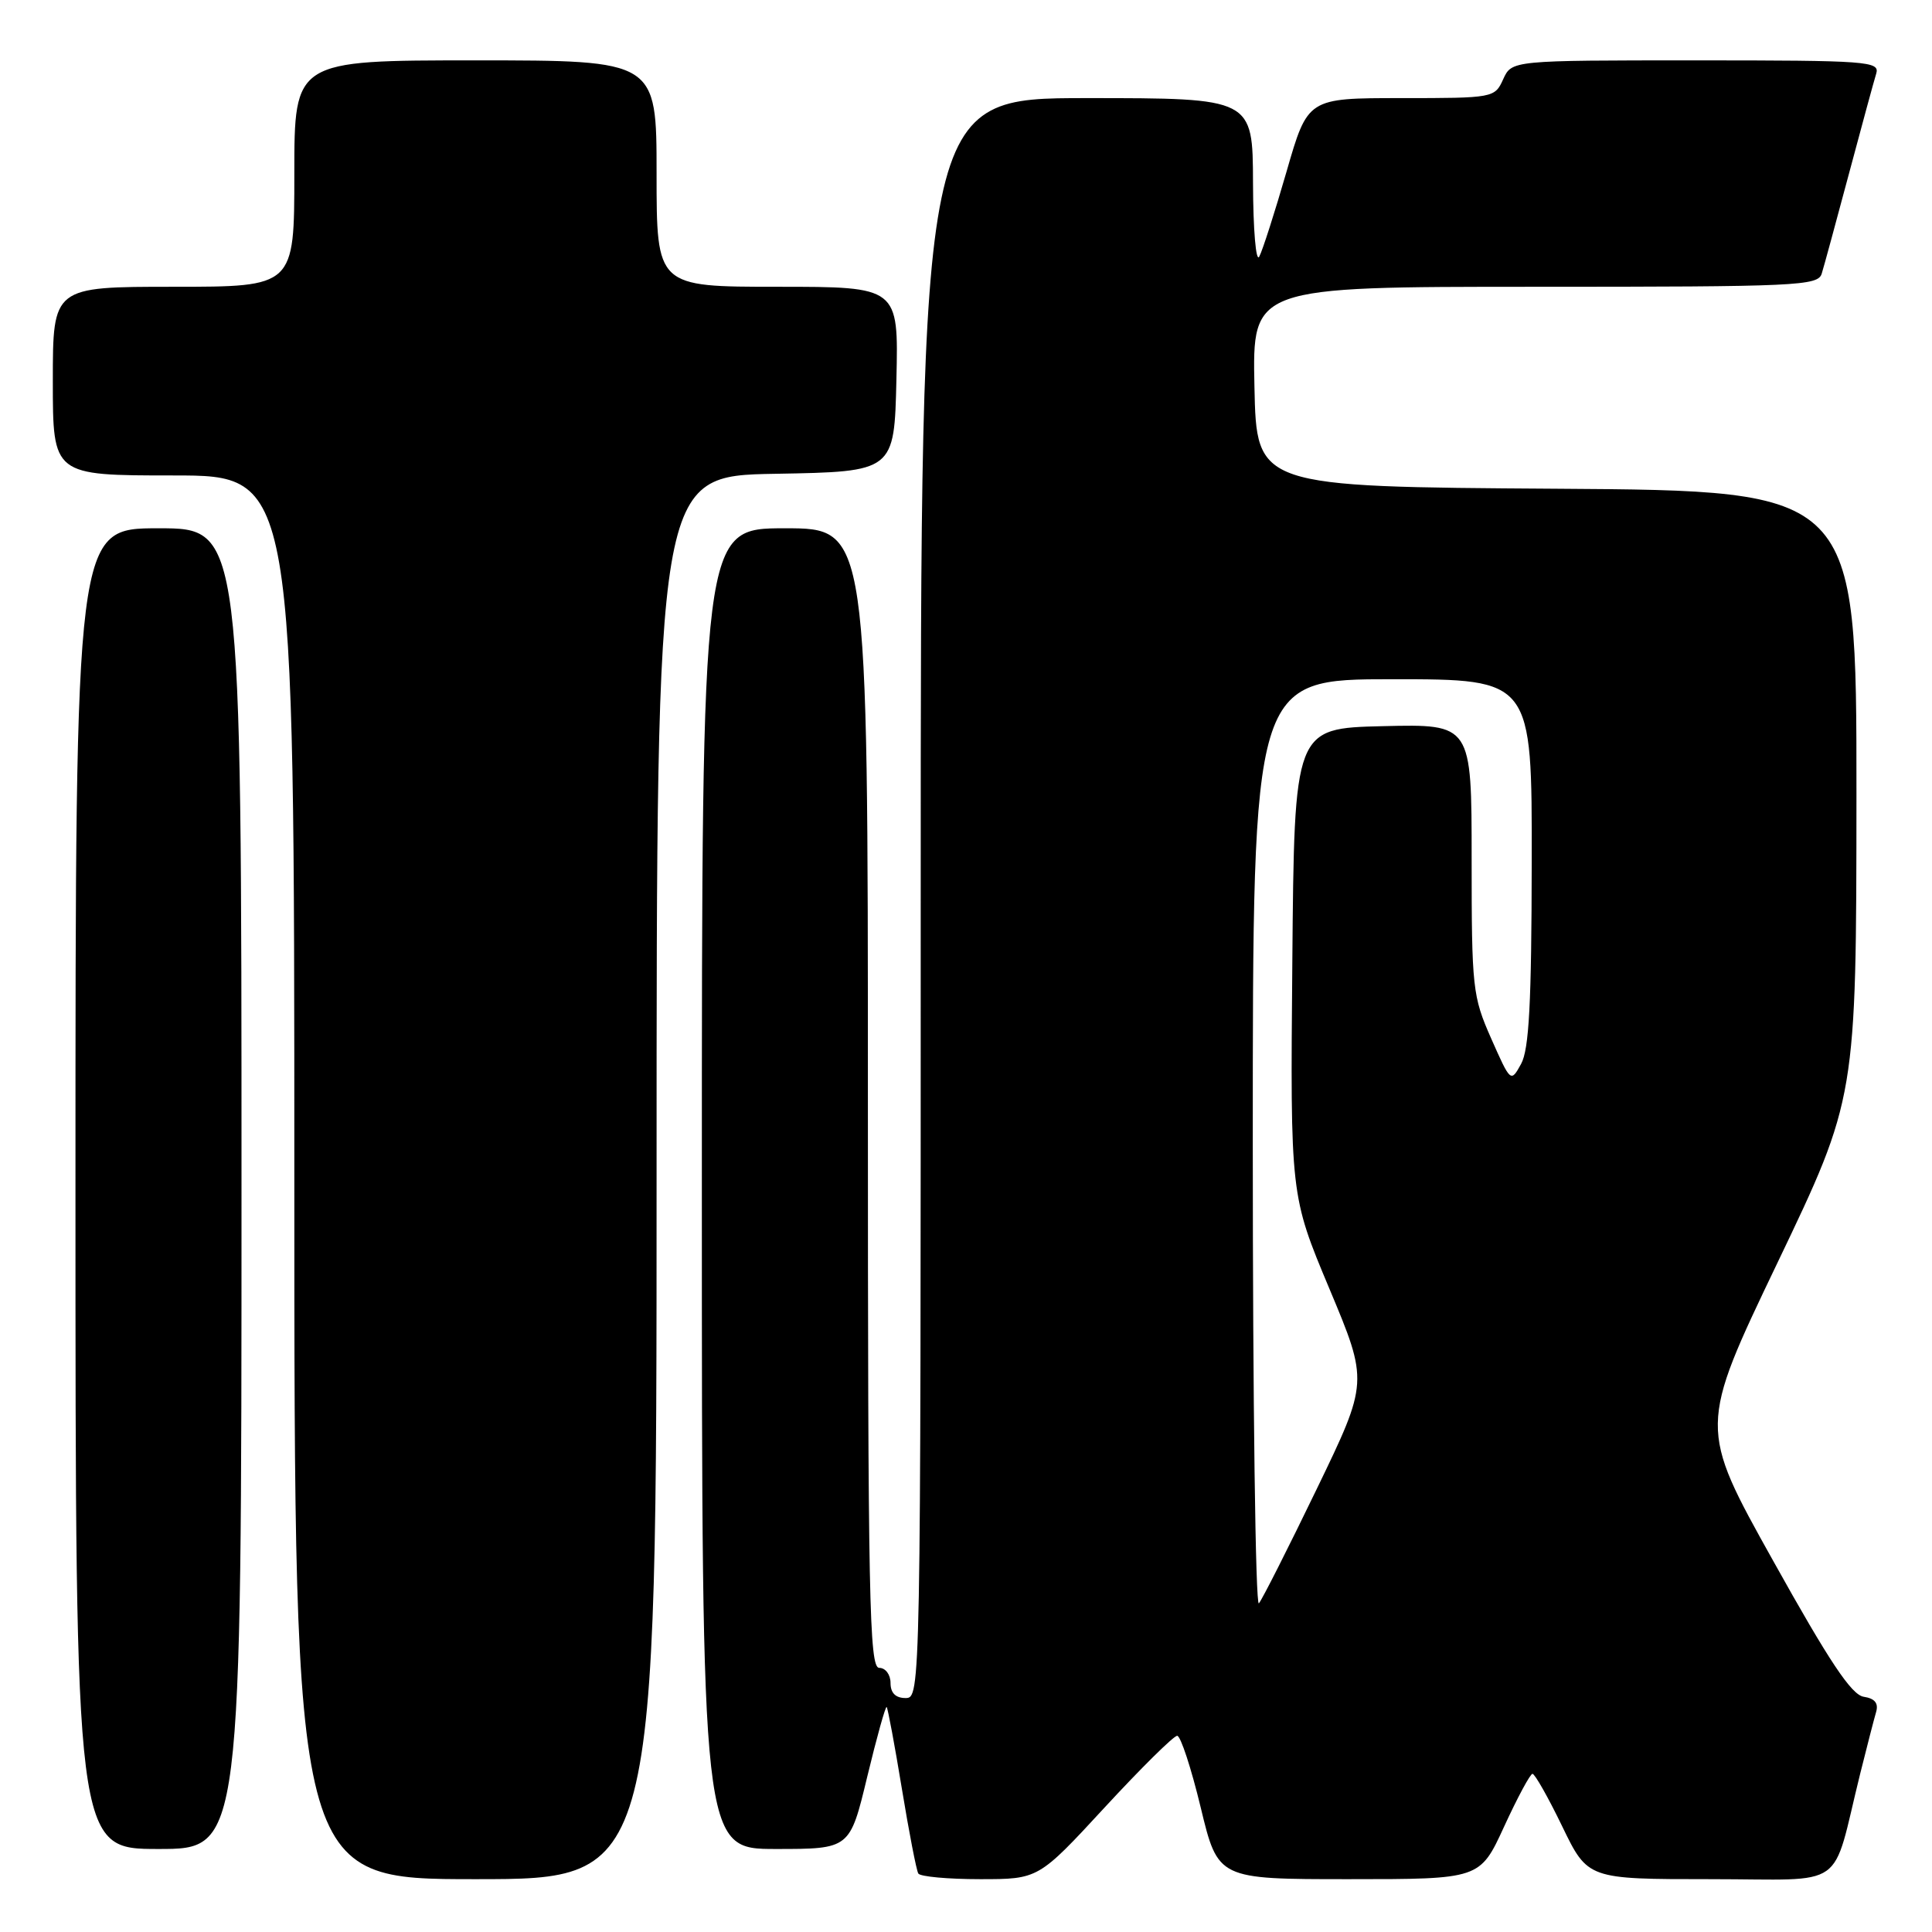 <?xml version="1.0" encoding="UTF-8" standalone="no"?>
<!DOCTYPE svg PUBLIC "-//W3C//DTD SVG 1.1//EN" "http://www.w3.org/Graphics/SVG/1.1/DTD/svg11.dtd" >
<svg xmlns="http://www.w3.org/2000/svg" xmlns:xlink="http://www.w3.org/1999/xlink" version="1.1" viewBox="0 0 256 256">
 <g >
 <path fill="currentColor"
d=" M 87.00 156.03 C 87.00 63.05 87.00 63.05 102.75 62.78 C 118.50 62.50 118.50 62.50 118.78 50.25 C 119.06 38.00 119.06 38.00 103.03 38.00 C 87.00 38.00 87.00 38.00 87.00 23.00 C 87.00 8.00 87.00 8.00 63.00 8.00 C 39.00 8.00 39.00 8.00 39.00 23.00 C 39.00 38.00 39.00 38.00 23.00 38.00 C 7.00 38.00 7.00 38.00 7.00 50.50 C 7.00 63.00 7.00 63.00 23.00 63.00 C 39.00 63.00 39.00 63.00 39.00 156.00 C 39.00 249.00 39.00 249.00 63.00 249.00 C 87.00 249.00 87.00 249.00 87.00 156.03 Z  M 146.37 239.50 C 151.19 234.28 155.52 230.00 155.98 230.00 C 156.44 230.00 157.84 234.28 159.10 239.50 C 161.39 249.00 161.39 249.00 178.75 249.00 C 196.10 249.00 196.10 249.00 199.30 242.04 C 201.06 238.21 202.75 235.06 203.06 235.04 C 203.36 235.02 205.14 238.15 207.00 242.00 C 210.39 249.00 210.39 249.00 226.65 249.00 C 245.04 249.00 242.59 250.73 246.49 235.00 C 247.38 231.43 248.33 227.75 248.60 226.83 C 248.93 225.68 248.41 225.05 246.95 224.83 C 245.33 224.58 242.40 220.18 234.95 206.81 C 225.08 189.13 225.08 189.13 235.53 167.31 C 245.97 145.50 245.97 145.50 245.99 105.26 C 246.00 65.02 246.00 65.02 206.25 64.76 C 166.50 64.50 166.50 64.50 166.22 51.25 C 165.94 38.00 165.94 38.00 203.40 38.00 C 238.21 38.00 240.90 37.88 241.39 36.25 C 241.69 35.29 243.31 29.32 245.00 23.00 C 246.69 16.68 248.31 10.71 248.61 9.75 C 249.10 8.12 247.51 8.00 224.73 8.00 C 200.32 8.00 200.32 8.00 199.18 10.50 C 198.06 12.97 197.90 13.00 185.66 13.00 C 173.28 13.00 173.28 13.00 170.47 22.75 C 168.92 28.11 167.30 33.17 166.86 34.00 C 166.42 34.83 166.05 30.45 166.03 24.25 C 166.00 13.00 166.00 13.00 144.00 13.00 C 122.00 13.00 122.00 13.00 122.00 119.00 C 122.00 224.33 121.99 225.00 120.00 225.00 C 118.67 225.00 118.00 224.33 118.00 223.00 C 118.00 221.89 117.33 221.00 116.50 221.00 C 115.18 221.00 115.00 211.94 115.00 145.50 C 115.00 70.00 115.00 70.00 104.00 70.00 C 93.00 70.00 93.00 70.00 93.00 157.50 C 93.00 245.00 93.00 245.00 102.80 245.00 C 112.61 245.00 112.61 245.00 114.91 235.44 C 116.18 230.18 117.34 226.02 117.49 226.19 C 117.64 226.36 118.55 231.22 119.50 237.00 C 120.45 242.78 121.43 247.84 121.68 248.25 C 121.92 248.66 125.60 249.00 129.86 249.00 C 137.60 249.00 137.60 249.00 146.37 239.50 Z  M 32.00 157.50 C 32.00 70.00 32.00 70.00 21.00 70.00 C 10.00 70.00 10.00 70.00 10.00 157.50 C 10.00 245.00 10.00 245.00 21.00 245.00 C 32.00 245.00 32.00 245.00 32.00 157.50 Z  M 166.00 151.70 C 166.00 90.00 166.00 90.00 184.50 90.00 C 203.00 90.00 203.00 90.00 202.96 114.25 C 202.94 132.90 202.61 139.07 201.55 140.98 C 200.19 143.45 200.17 143.44 197.59 137.61 C 195.12 132.02 195.00 130.94 195.00 113.84 C 195.00 95.94 195.00 95.94 183.25 96.22 C 171.50 96.50 171.50 96.50 171.24 127.45 C 170.97 158.41 170.97 158.41 176.15 170.76 C 181.33 183.12 181.33 183.12 174.47 197.31 C 170.70 205.11 167.25 211.93 166.81 212.45 C 166.36 212.97 166.00 185.63 166.00 151.70 Z "/>
</g>
</svg>